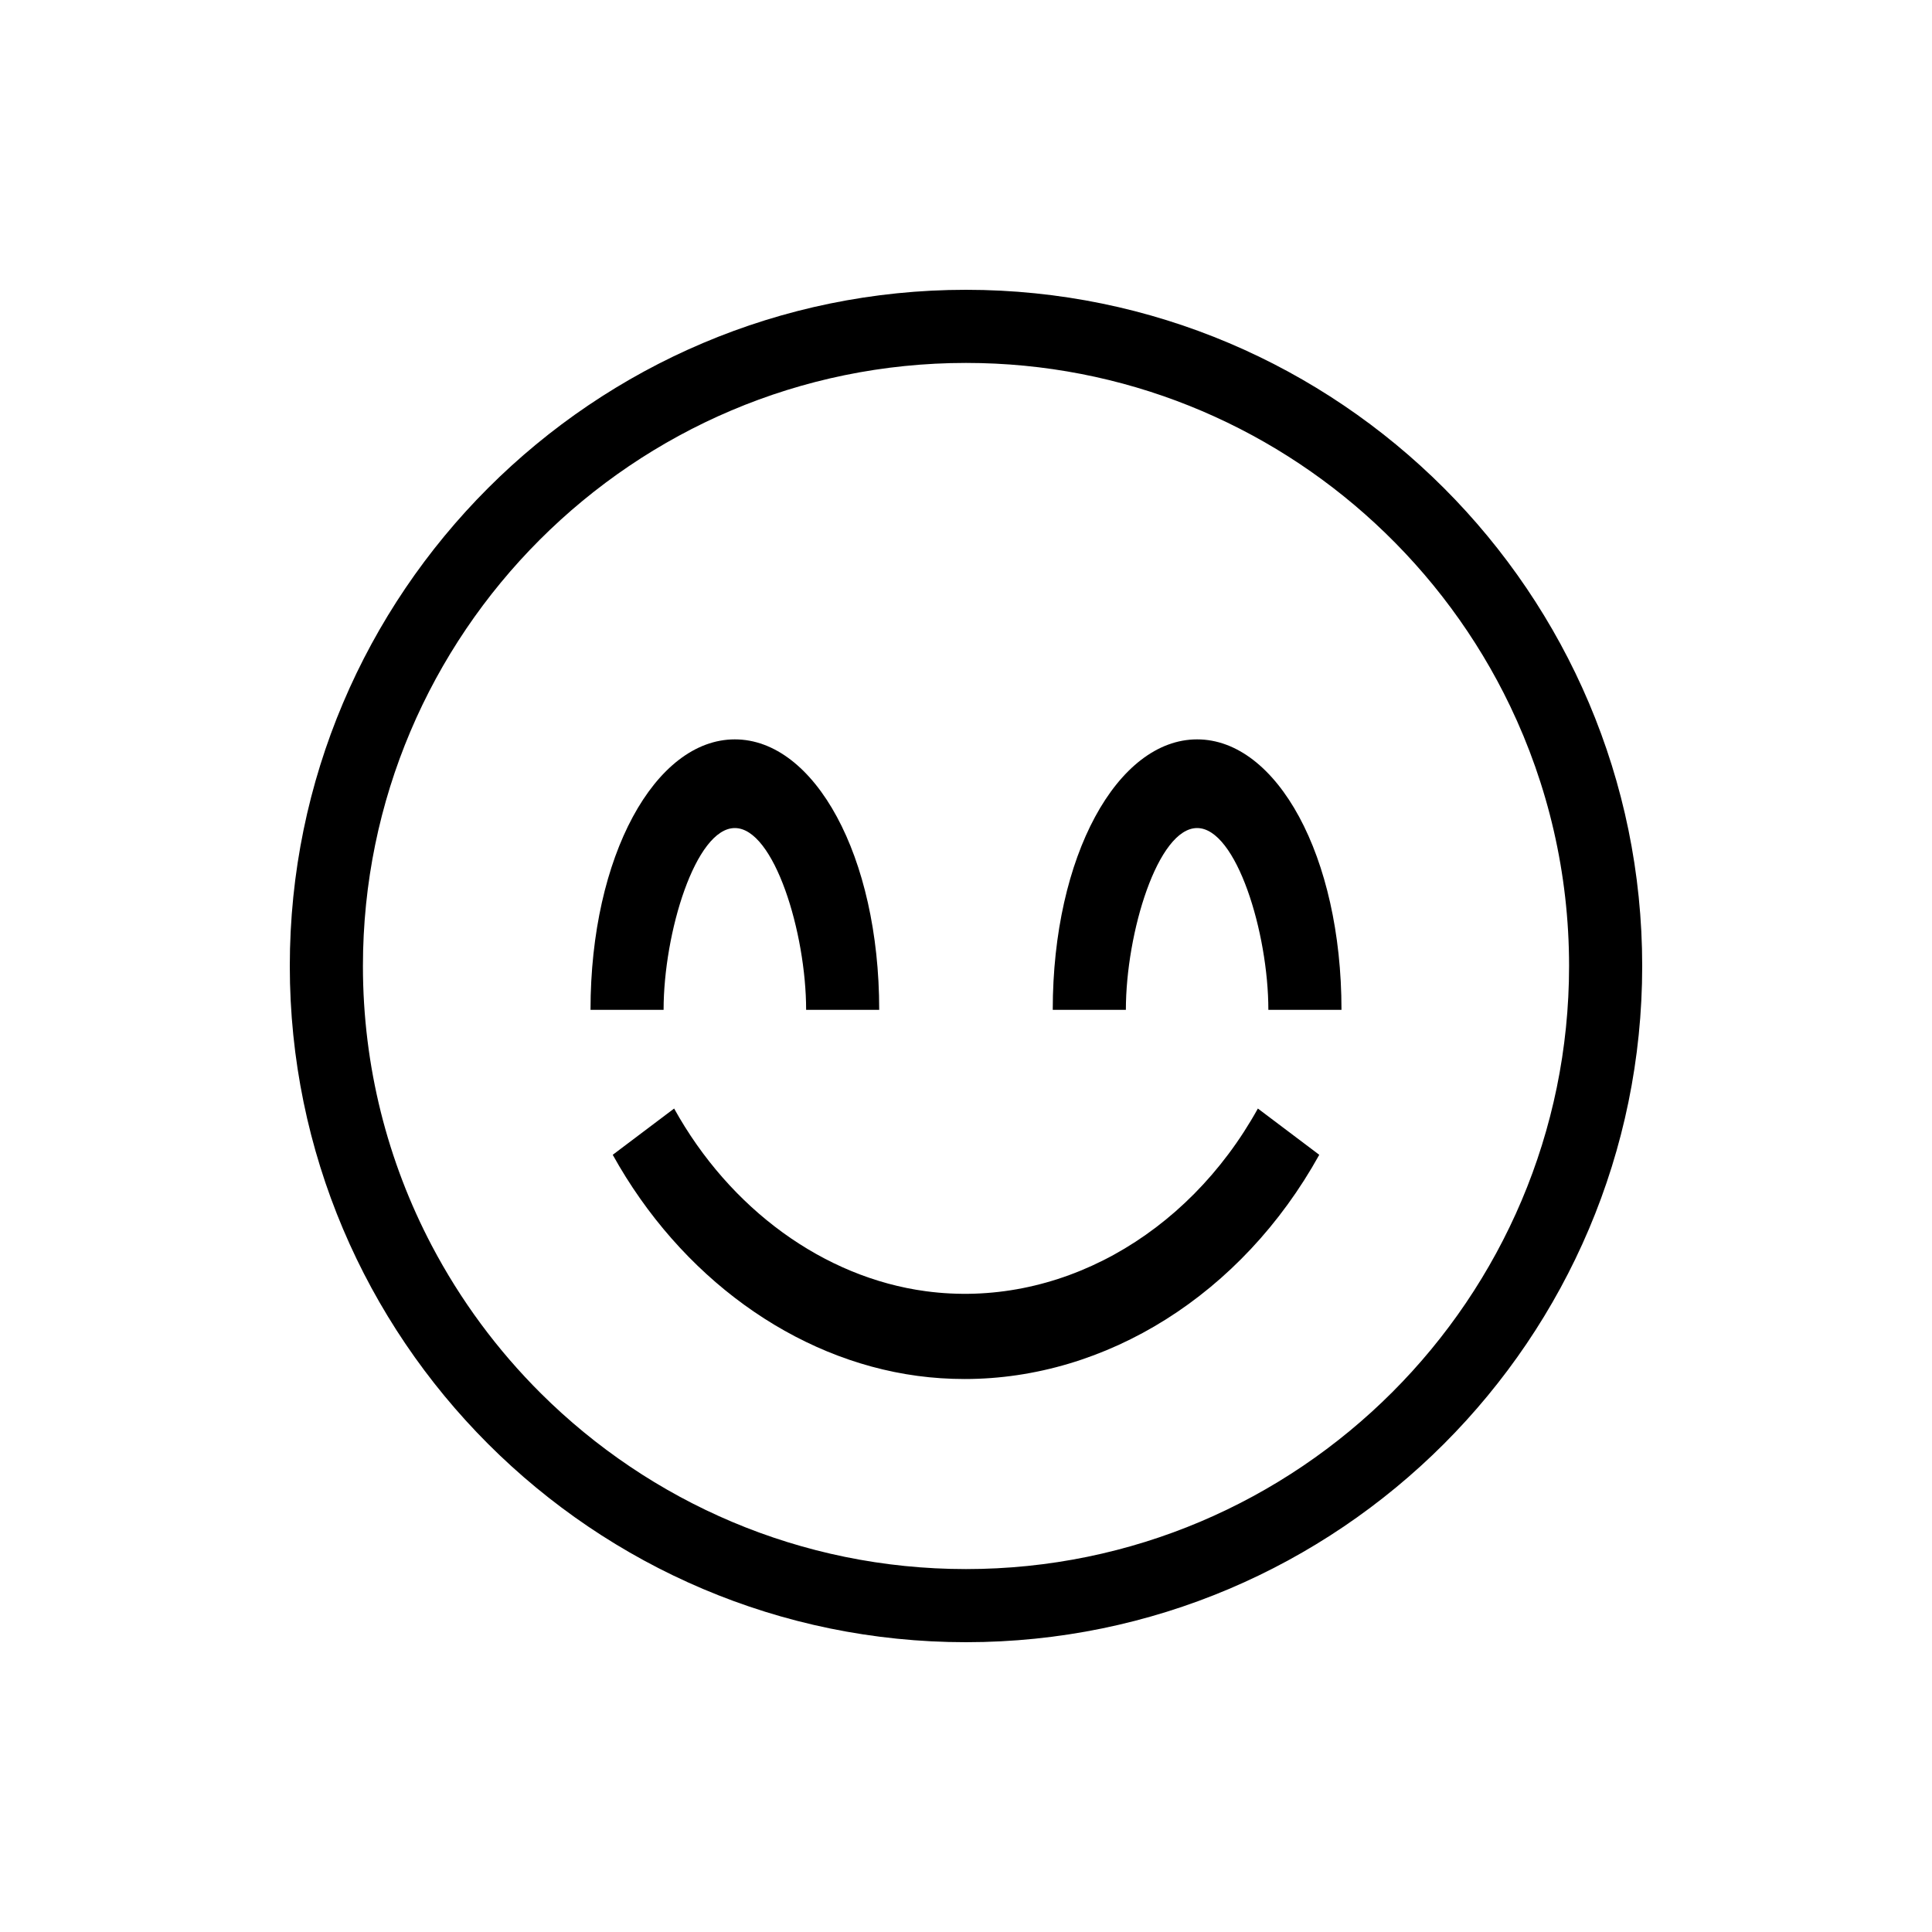 <?xml version="1.0" encoding="UTF-8" standalone="no"?>
<svg width="40px" height="40px" viewBox="0 0 40 40" version="1.1" xmlns="http://www.w3.org/2000/svg" xmlns:xlink="http://www.w3.org/1999/xlink">
    <!-- Generator: Sketch 46.1 (44463) - http://www.bohemiancoding.com/sketch -->
    <title>happiness</title>
    <desc>Created with Sketch.</desc>
    <defs></defs>
    <g id="Page-1" stroke="none" stroke-width="1" fill="none" fill-rule="evenodd">
        <g id="50-Emoji-Icons" transform="translate(-1385, -569)" fill="#000000">
            <g id="happiness" transform="translate(1391, 575)">
                <path d="M14,0 C6.28,0 0,6.28 0,14 C0,21.719 6.28,28 14,28 C21.719,28 28,21.719 28,14 C28,6.28 21.719,0 14,0 L14,0 Z M14,26.486 C10.57,26.486 7.459,25.096 5.2,22.85 C4.298,21.953 3.533,20.919 2.936,19.783 C2.028,18.053 1.514,16.086 1.514,14 C1.514,7.115 7.115,1.514 14,1.514 C17.265,1.514 20.242,2.774 22.469,4.834 C23.624,5.902 24.578,7.184 25.265,8.617 C26.047,10.248 26.486,12.074 26.486,14 C26.486,20.885 20.885,26.486 14,26.486 L14,26.486 Z" id="Shape"></path>
                <path d="M10.69,14.908 L12.203,14.908 C12.203,11.718 10.863,9.308 9.214,9.308 C7.566,9.308 6.226,11.718 6.226,14.908 L7.739,14.908 C7.739,13.313 8.401,11.144 9.214,11.144 C10.028,11.144 10.69,13.313 10.69,14.908 Z" id="Shape"></path>
                <path d="M20.26,14.908 L21.774,14.908 C21.774,11.718 20.433,9.308 18.785,9.308 C17.137,9.308 15.796,11.718 15.796,14.908 L17.31,14.908 C17.31,13.313 17.971,11.144 18.785,11.144 C19.598,11.144 20.26,13.313 20.26,14.908 Z" id="Shape"></path>
                <path d="M13.973,22.551 C16.901,22.551 19.707,20.806 21.314,17.909 L20.043,16.951 C18.567,19.612 15.868,21.097 13.166,20.733 C11.06,20.45 9.113,19.036 7.957,16.951 L6.686,17.909 C8.085,20.432 10.443,22.143 12.993,22.486 C13.32,22.53 13.647,22.551 13.973,22.551 L13.973,22.551 Z" id="Shape"></path>
            </g>
        </g>
    </g>
</svg>
